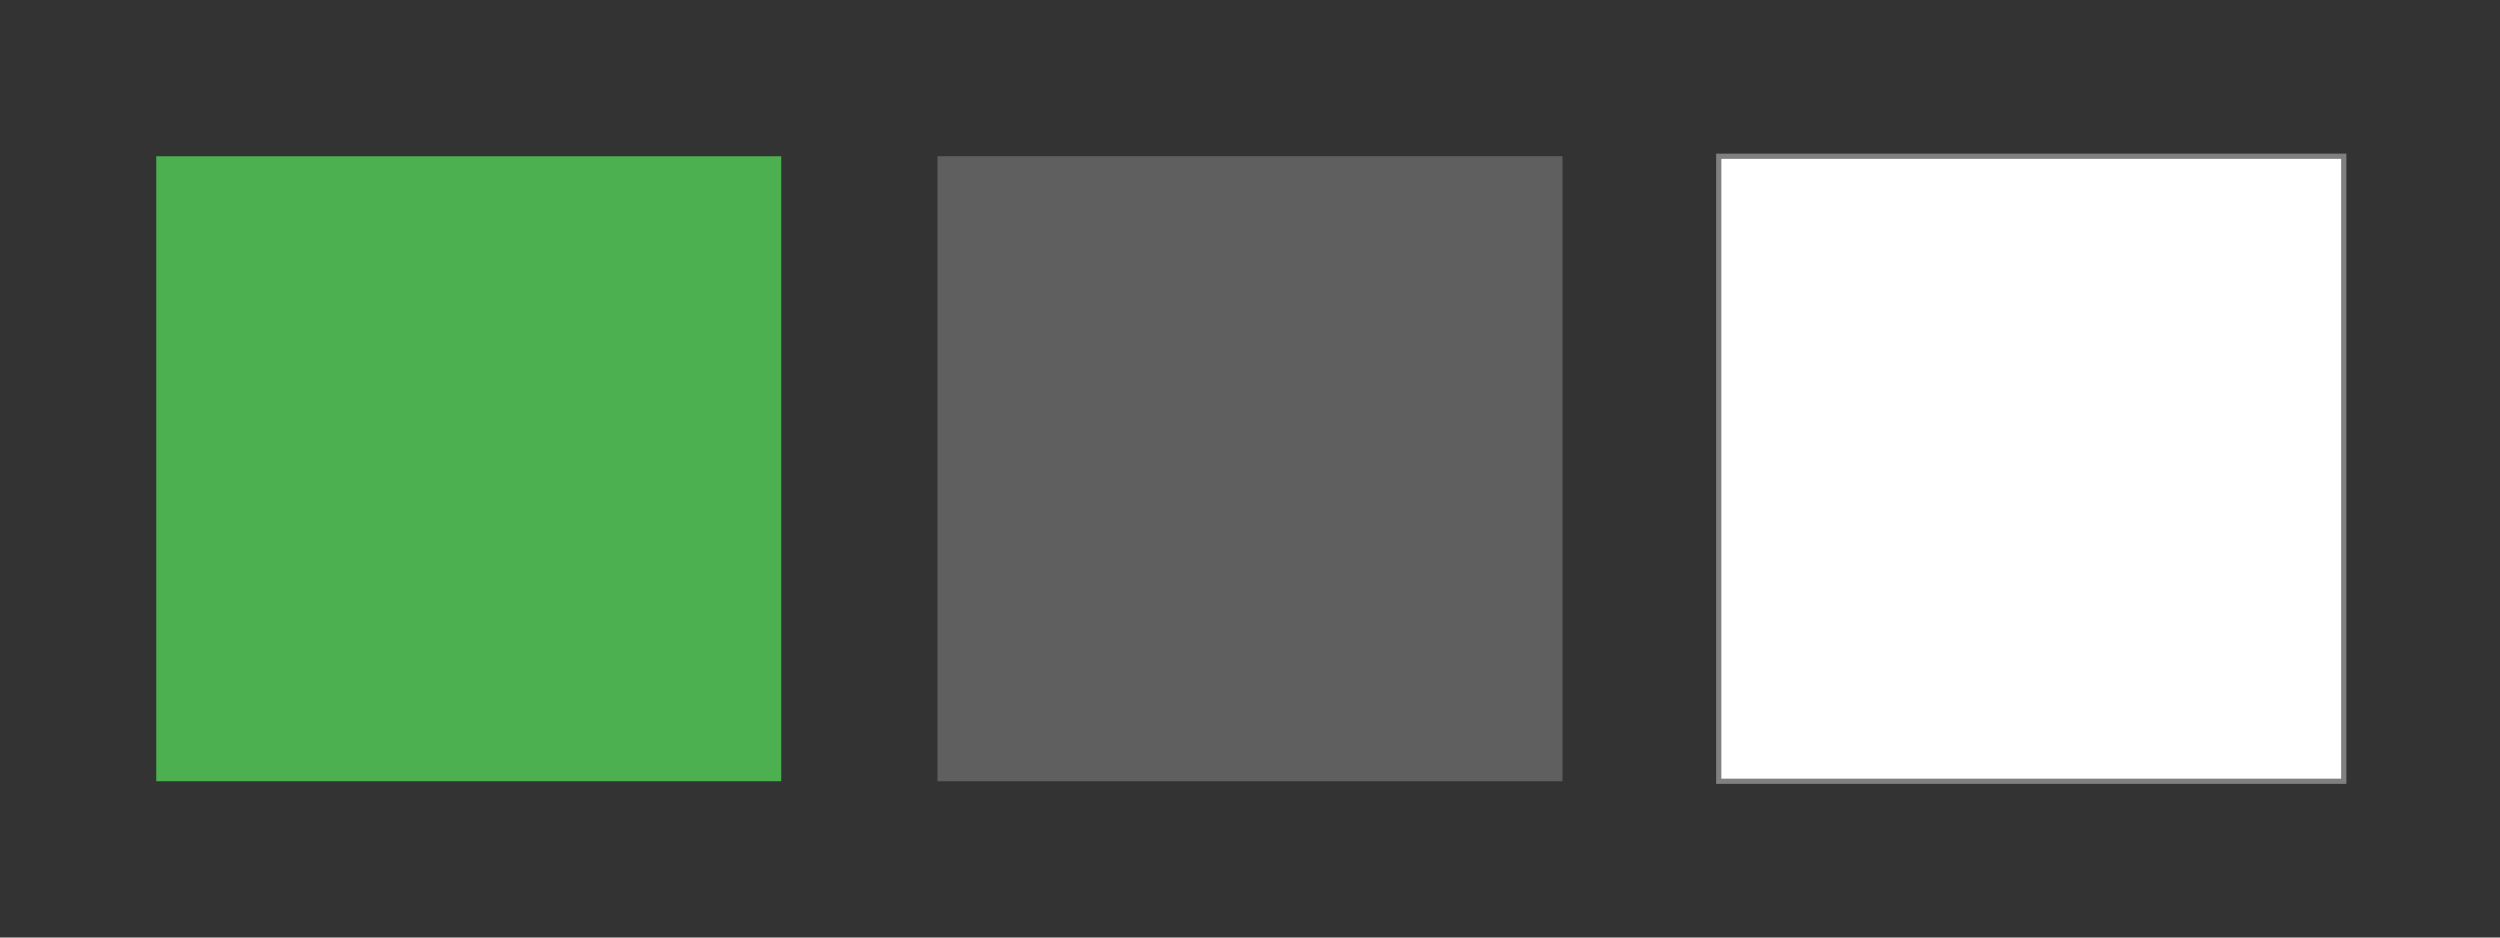 <?xml version="1.0" encoding="utf-8"?>
<!-- Generator: Adobe Illustrator 19.0.0, SVG Export Plug-In . SVG Version: 6.00 Build 0)  -->
<svg version="1.1" id="Layer_1" xmlns="http://www.w3.org/2000/svg" xmlns:xlink="http://www.w3.org/1999/xlink" x="0px" y="0px"
	 viewBox="-185 387 240 90" style="enable-background:new -185 387 240 90;" xml:space="preserve">
<rect x="-185" y="387" width="240" height="90" fill="#333333" stroke="none"/>
<style type="text/css">
	.st0{fill:#FFFFFF;stroke:#808080;stroke-width:0.5;stroke-miterlimit:10;}
	.st1{fill:#5F5F5F;}
	.st2{fill:#4CAF50;}
</style>
<rect x="-20" y="402" class="st0" width="60" height="60"/>
<rect x="-95" y="402" class="st1" width="60" height="60"/>
<rect x="-170" y="402" class="st2" width="60" height="60"/>
</svg>
